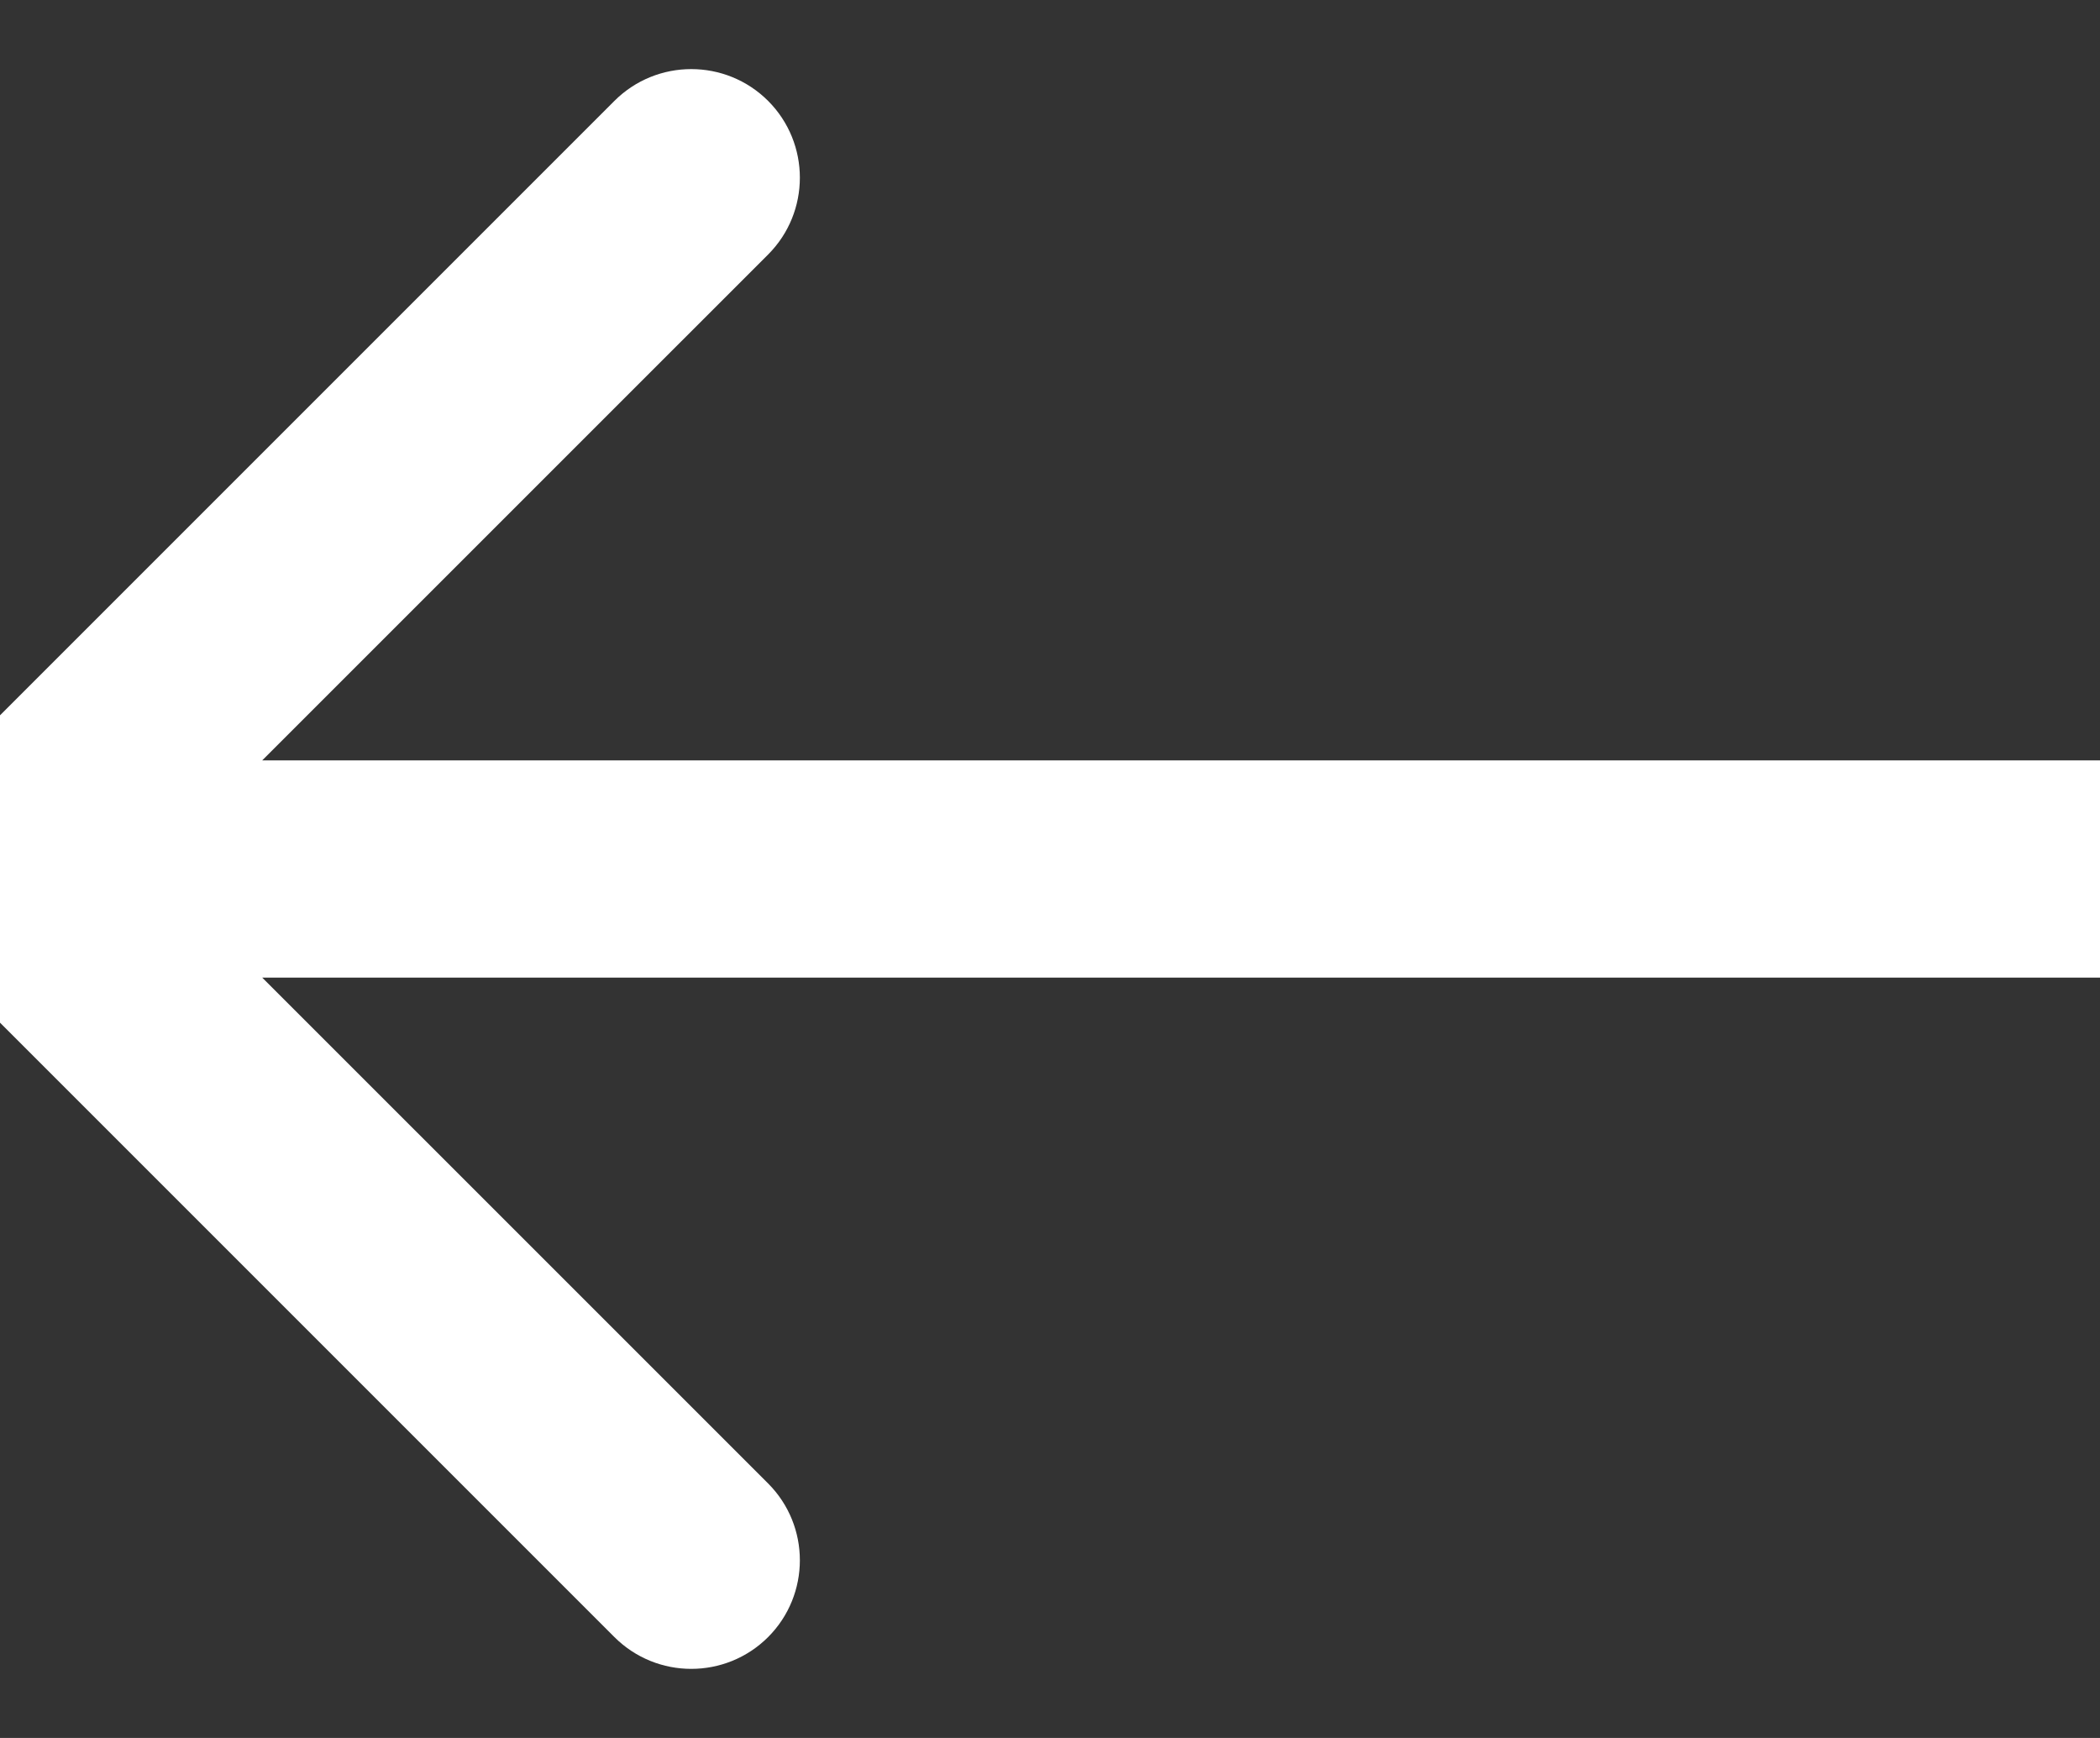 <svg width="29" height="24" viewBox="0 0 29 24" fill="none" xmlns="http://www.w3.org/2000/svg">
<rect x="0" y="0" width="29" height="24" fill="#333333" stroke="none"/>
<path id="Arrow 1" d="M-1.061 10.939C-1.646 11.525 -1.646 12.475 -1.061 13.061L8.485 22.607C9.071 23.192 10.021 23.192 10.607 22.607C11.192 22.021 11.192 21.071 10.607 20.485L2.121 12L10.607 3.515C11.192 2.929 11.192 1.979 10.607 1.393C10.021 0.808 9.071 0.808 8.485 1.393L-1.061 10.939ZM29 10.5L0 10.5V13.5L29 13.5V10.5Z" fill="white"/>
</svg>
